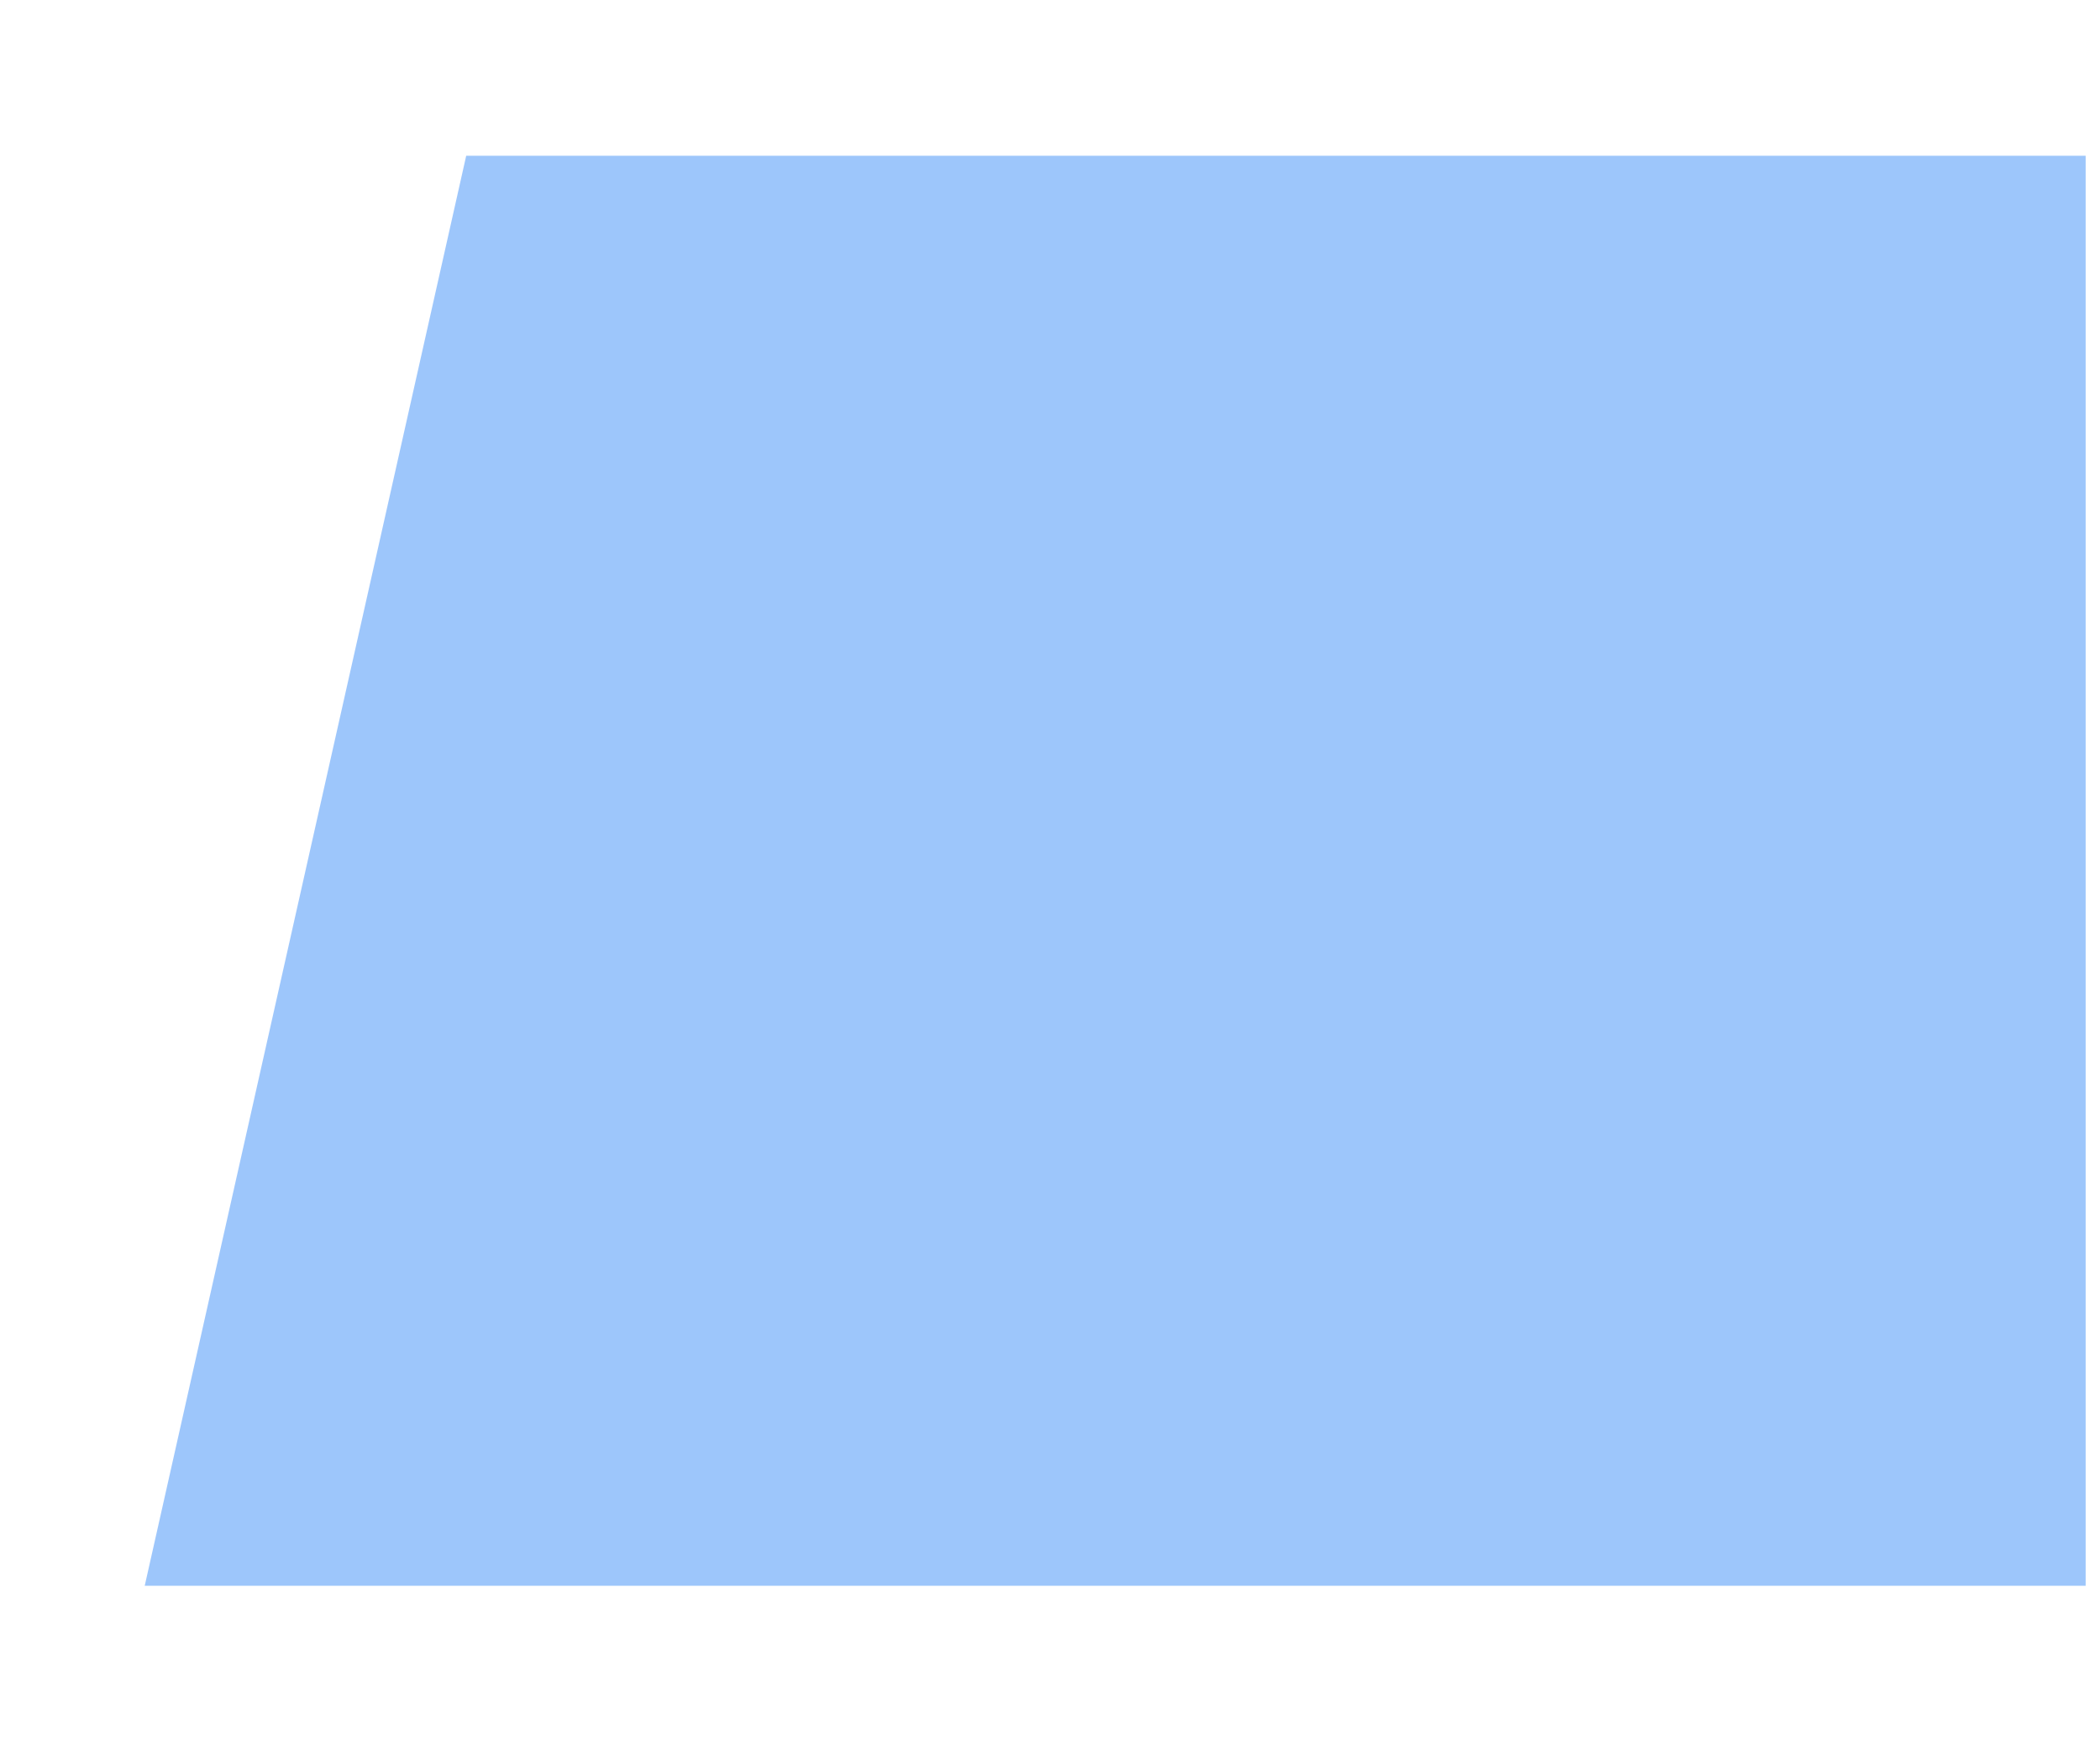 <?xml version="1.0" encoding="UTF-8" standalone="no"?><svg width='12' height='10' viewBox='0 0 12 10' fill='none' xmlns='http://www.w3.org/2000/svg'>
<path d='M11.918 0.89H2.664L0.827 9.06H11.918V0.89Z' fill='#9DC6FB'/>
</svg>

